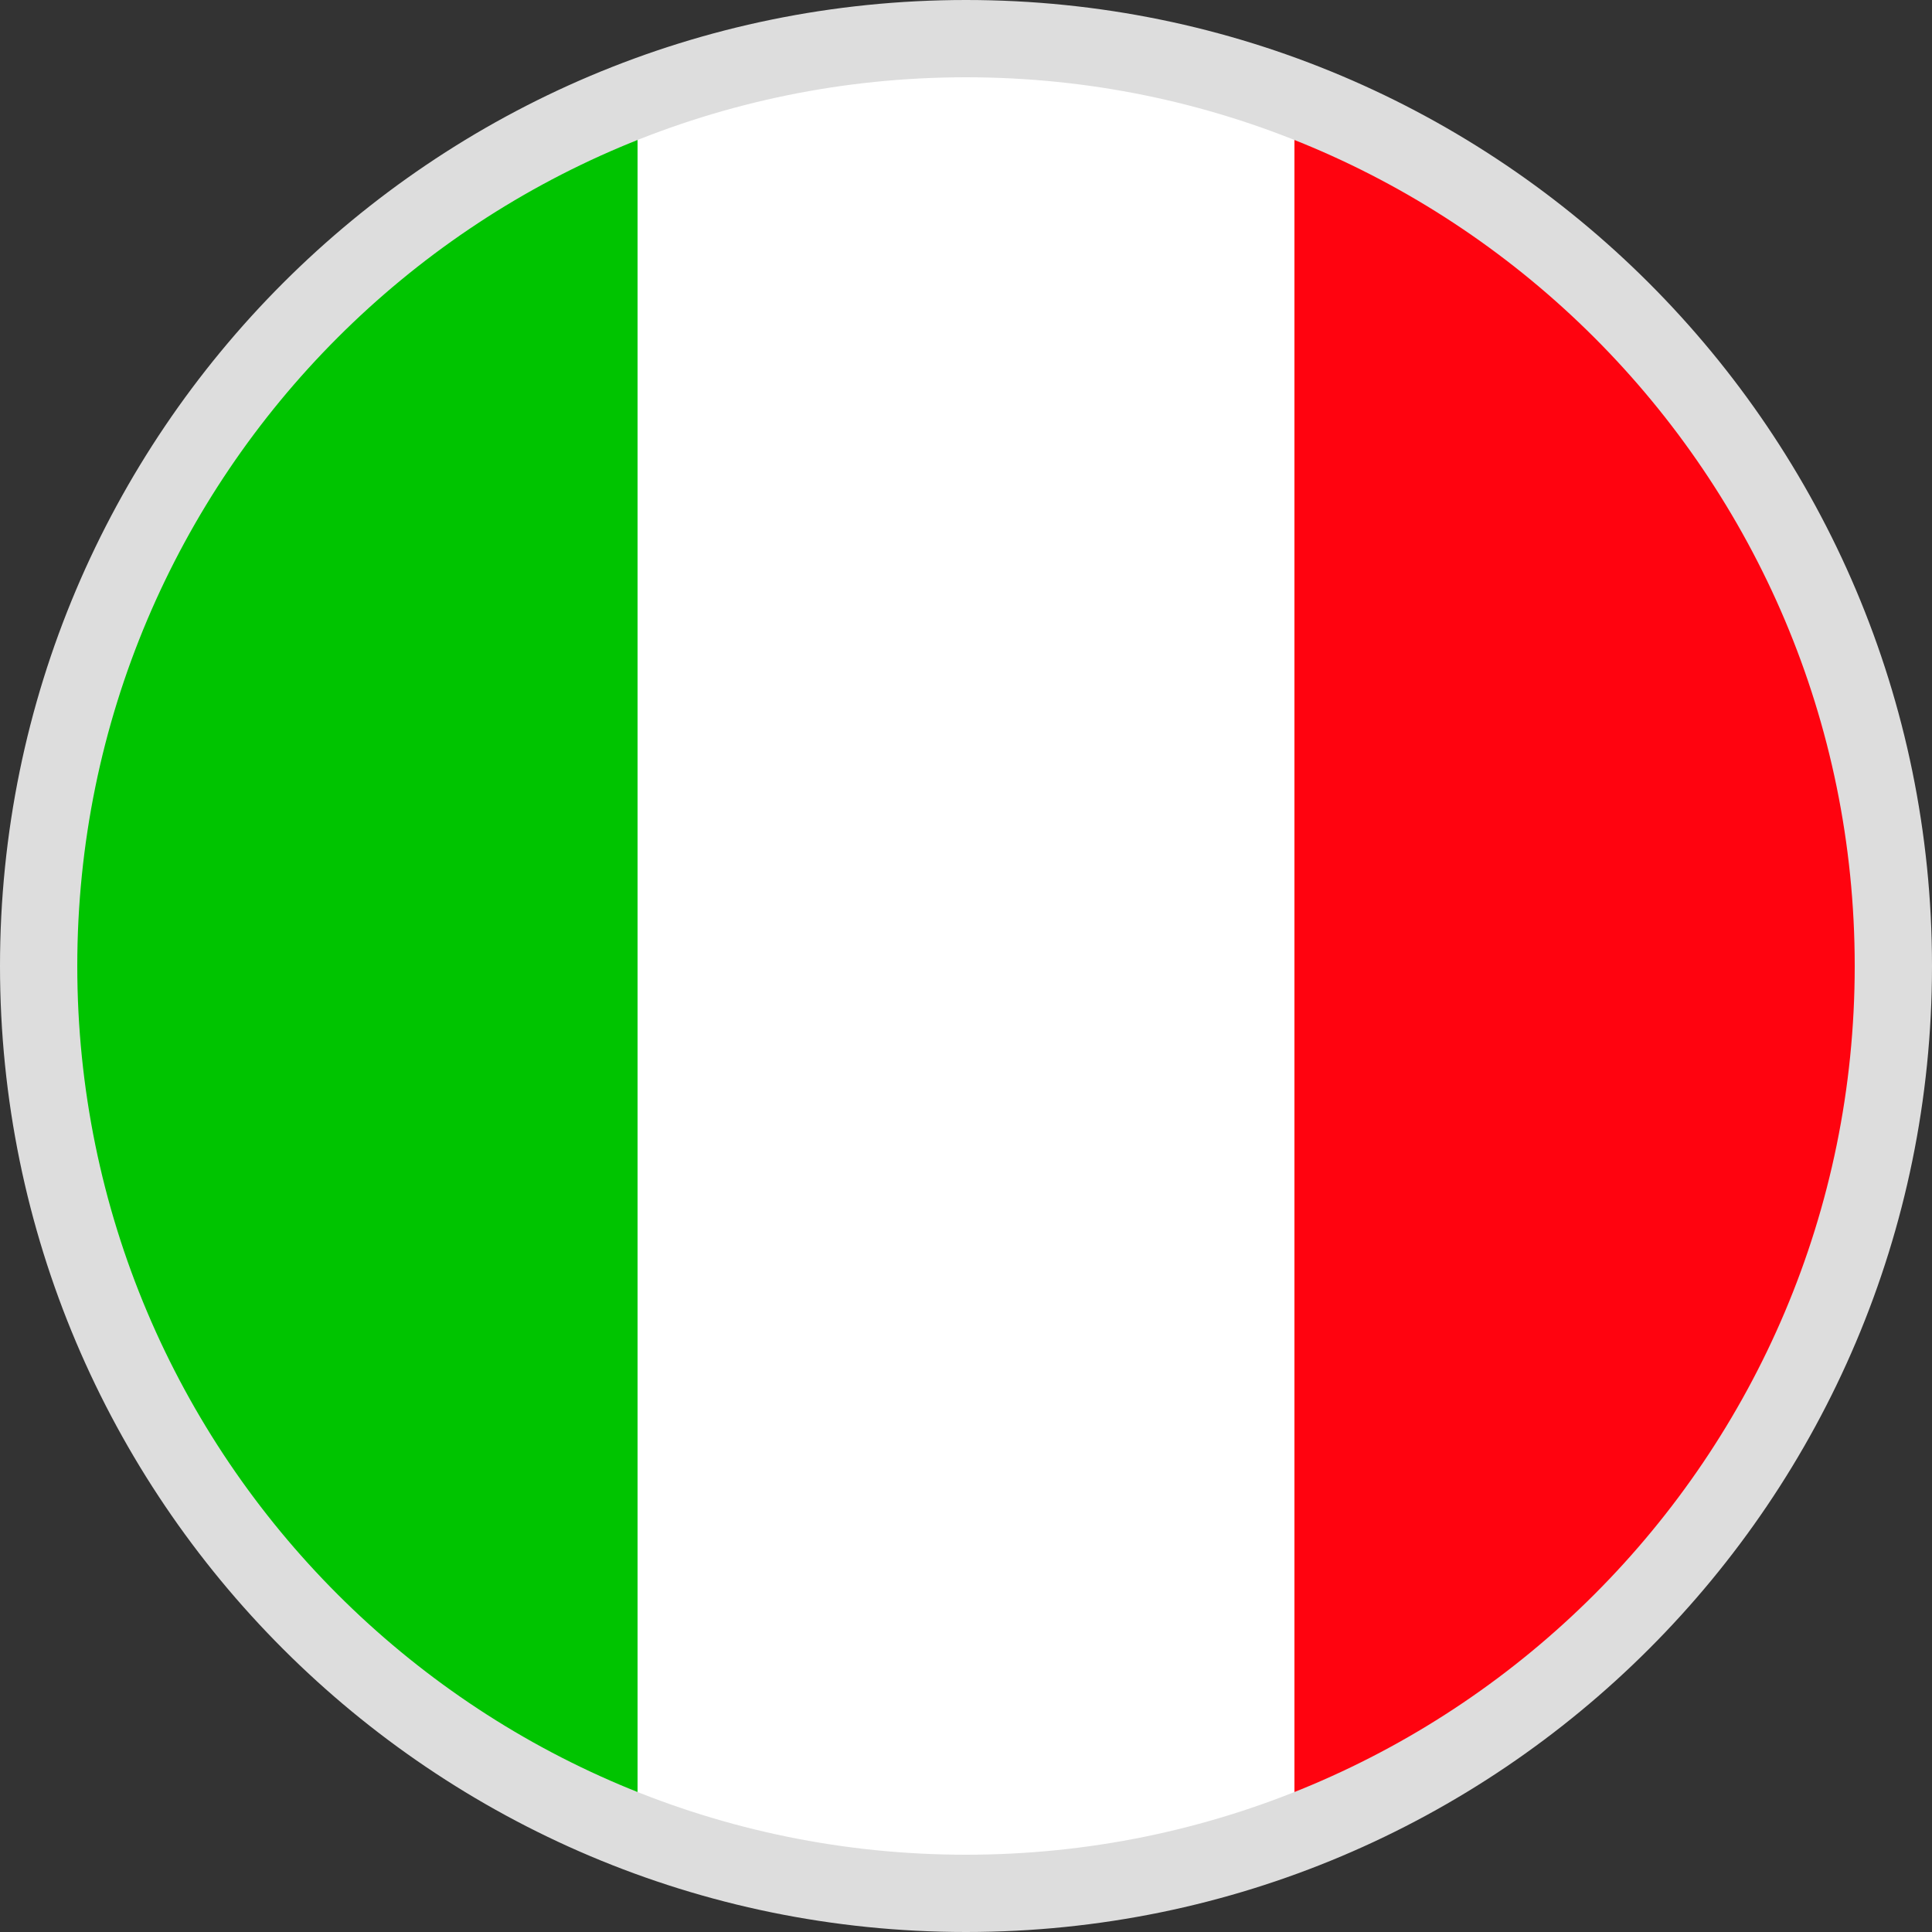 <?xml version="1.0" encoding="utf-8"?>
<!-- Generator: Adobe Illustrator 21.0.2, SVG Export Plug-In . SVG Version: 6.00 Build 0)  -->
<svg version="1.1" id="Layer_1" xmlns="http://www.w3.org/2000/svg" xmlns:xlink="http://www.w3.org/1999/xlink" x="0px" y="0px"
	 width="50px" height="50px" viewBox="0 0 50 50" style="enable-background:new 0 0 50 50;" xml:space="preserve">
<rect x="0" y="0" width="50" height="50" fill="#333333" stroke="none"/>
<style type="text/css">
	.st0{fill:#FF030F;}
	.st1{fill:#FFFFFF;}
	.st2{fill:#00C400;}
	.st3{fill:#DDDDDD;}
</style>
<g>
	<path class="st0" d="M49,25c0-10.3-6.4-19-15.5-22.5v44.9C42.6,44,49,35.3,49,25z"/>
	<path class="st1" d="M25,1c-3,0-5.9,0.5-8.5,1.5v44.9c2.6,1,5.5,1.5,8.5,1.5s5.9-0.5,8.5-1.5V2.5C30.9,1.5,28,1,25,1z"/>
	<path class="st2" d="M1,25c0,10.3,6.4,19,15.5,22.5V2.5C7.4,6,1,14.7,1,25z"/>
</g>
<path class="st3" d="M25,2c12.7,0,23,10.3,23,23S37.7,48,25,48S2,37.7,2,25S12.3,2,25,2 M25,0C11.2,0,0,11.2,0,25s11.2,25,25,25
	s25-11.2,25-25S38.8,0,25,0L25,0z"/>
</svg>
